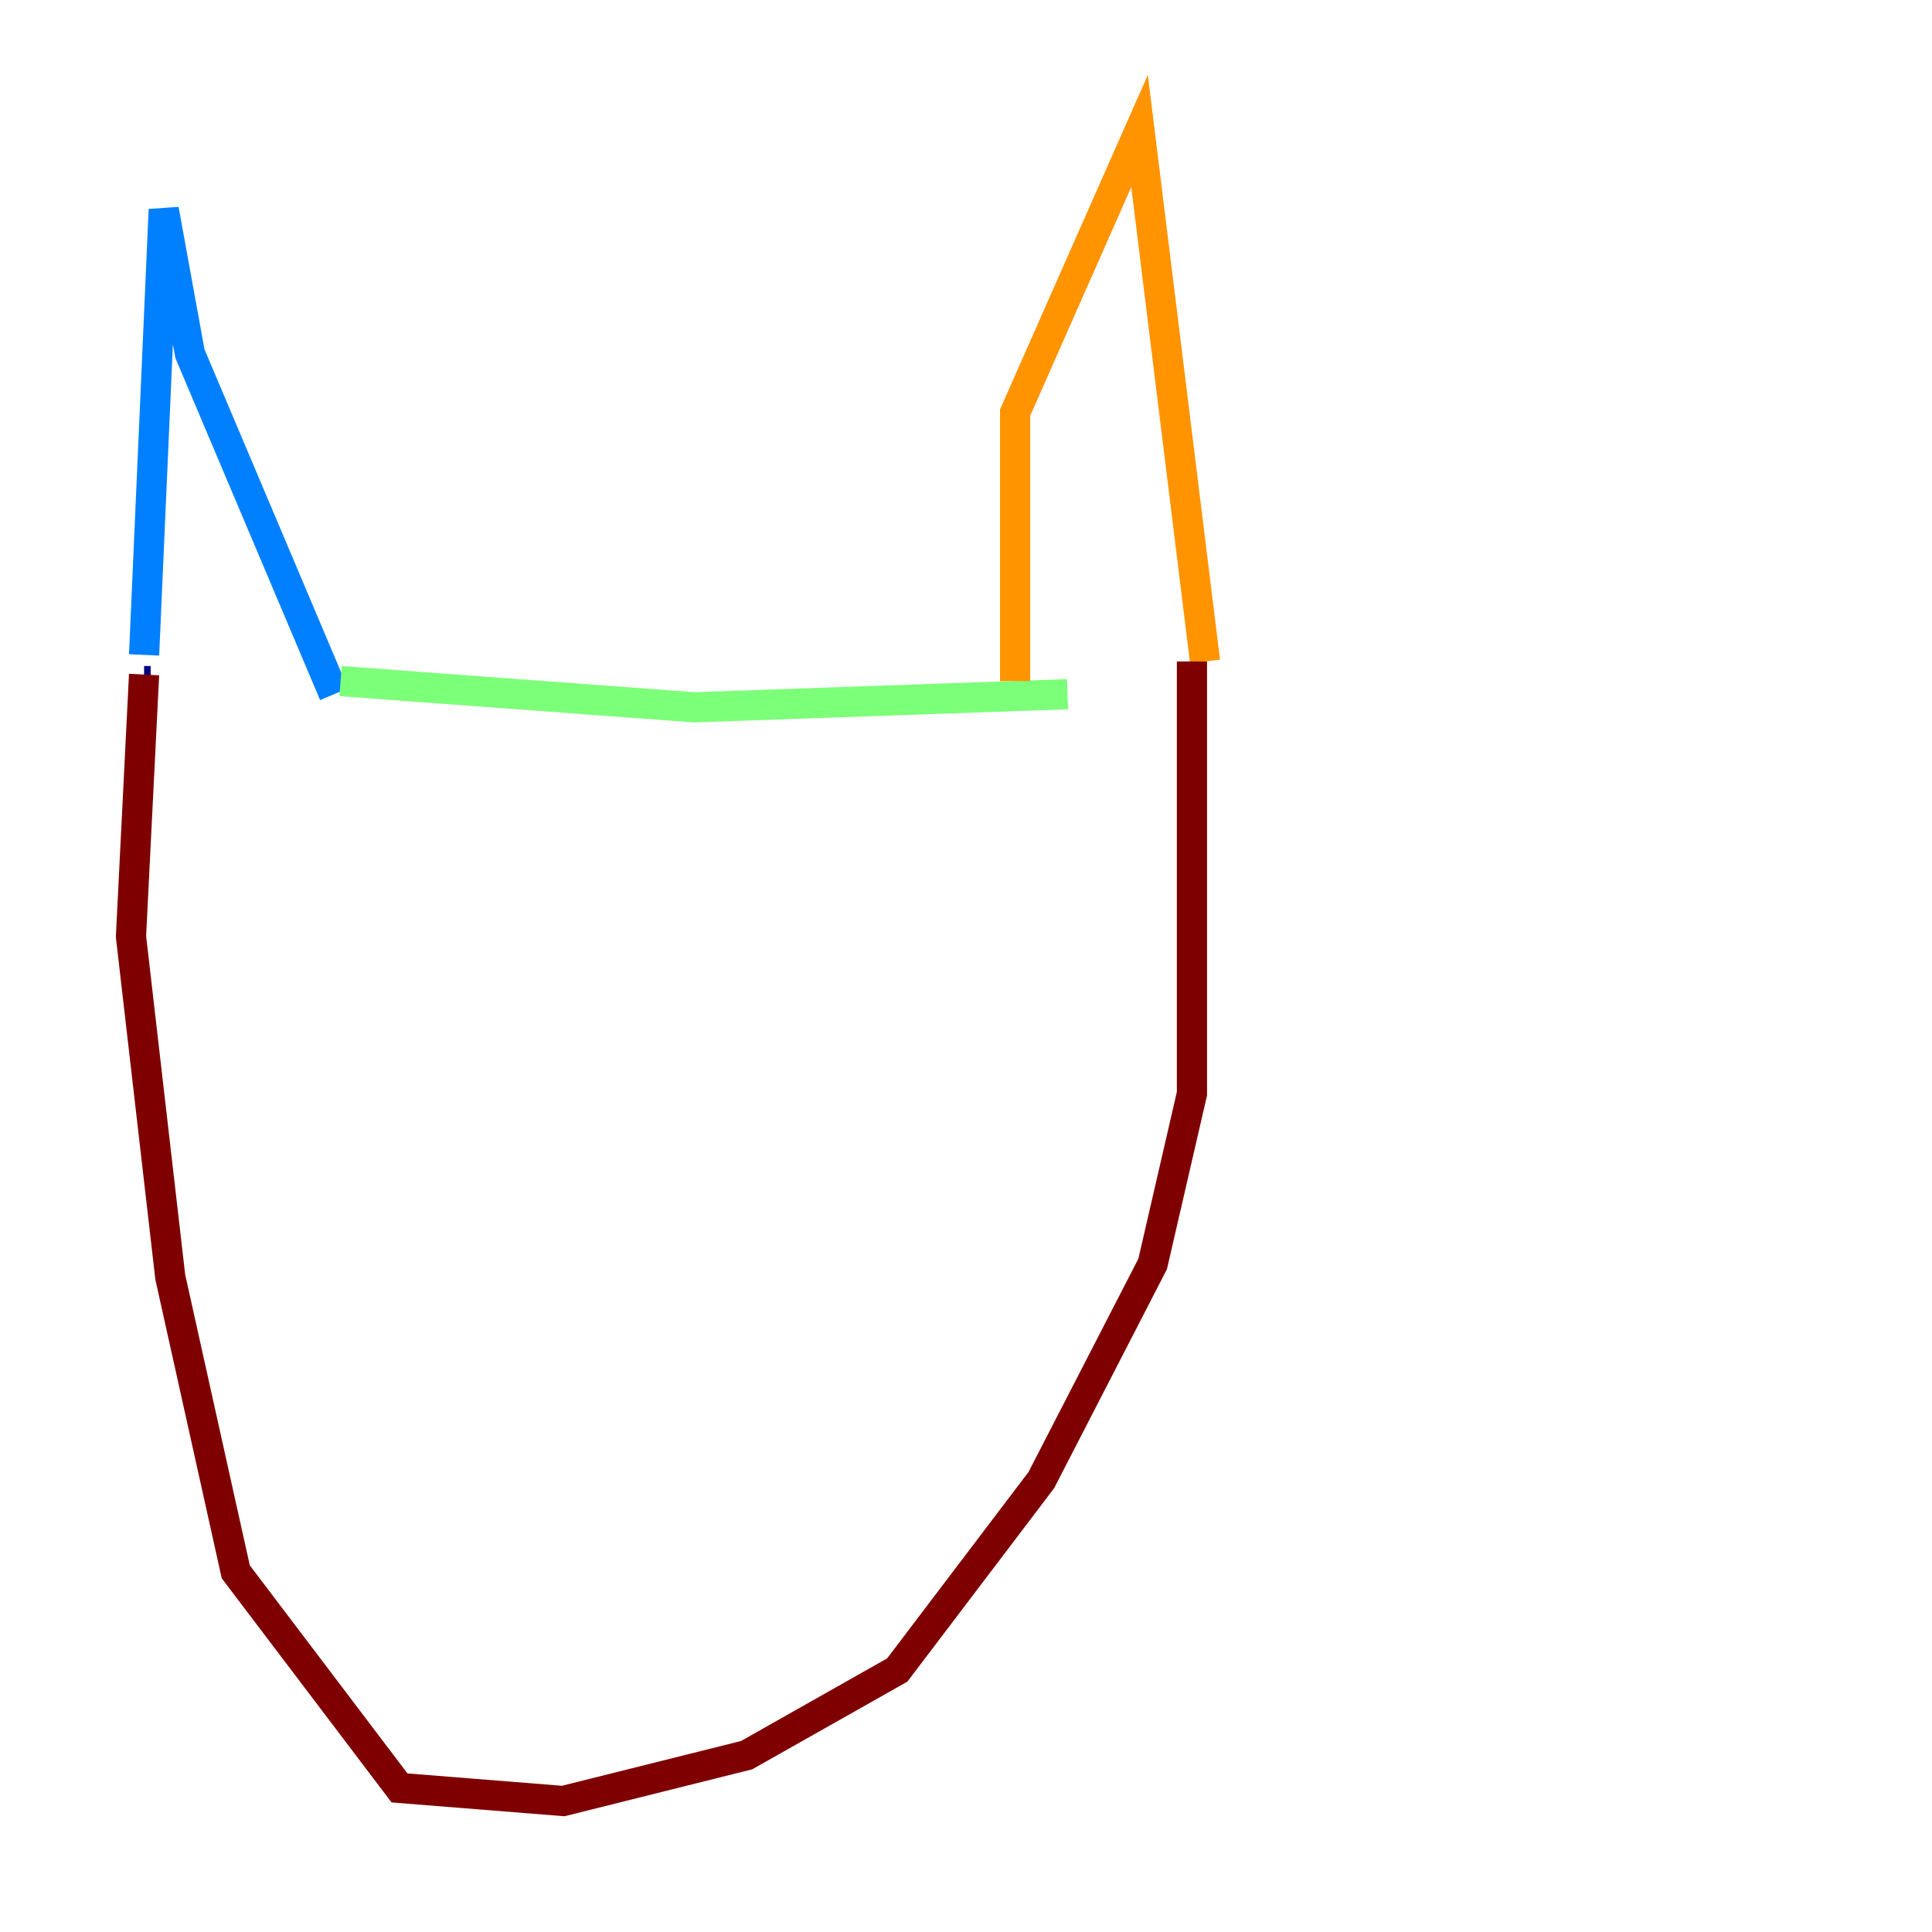 <?xml version="1.0" encoding="utf-8" ?>
<svg baseProfile="tiny" height="128" version="1.2" viewBox="0,0,128,128" width="128" xmlns="http://www.w3.org/2000/svg" xmlns:ev="http://www.w3.org/2001/xml-events" xmlns:xlink="http://www.w3.org/1999/xlink"><defs /><polyline fill="none" points="9.98,45.125 9.546,45.125" stroke="#00007f" stroke-width="2" /><polyline fill="none" points="9.546,43.39 10.848,13.885 12.583,23.43 22.129,45.993" stroke="#0080ff" stroke-width="2" /><polyline fill="none" points="22.563,45.125 45.993,46.861 70.725,45.993" stroke="#7cff79" stroke-width="2" /><polyline fill="none" points="67.254,45.125 67.254,27.336 75.498,8.678 79.837,43.824" stroke="#ff9400" stroke-width="2" /><polyline fill="none" points="78.969,43.824 78.969,72.461 76.366,83.742 68.99,98.061 59.444,110.644 49.464,116.285 37.315,119.322 26.468,118.454 15.62,104.136 11.281,84.61 8.678,62.047 9.546,44.691" stroke="#7f0000" stroke-width="2" /></svg>